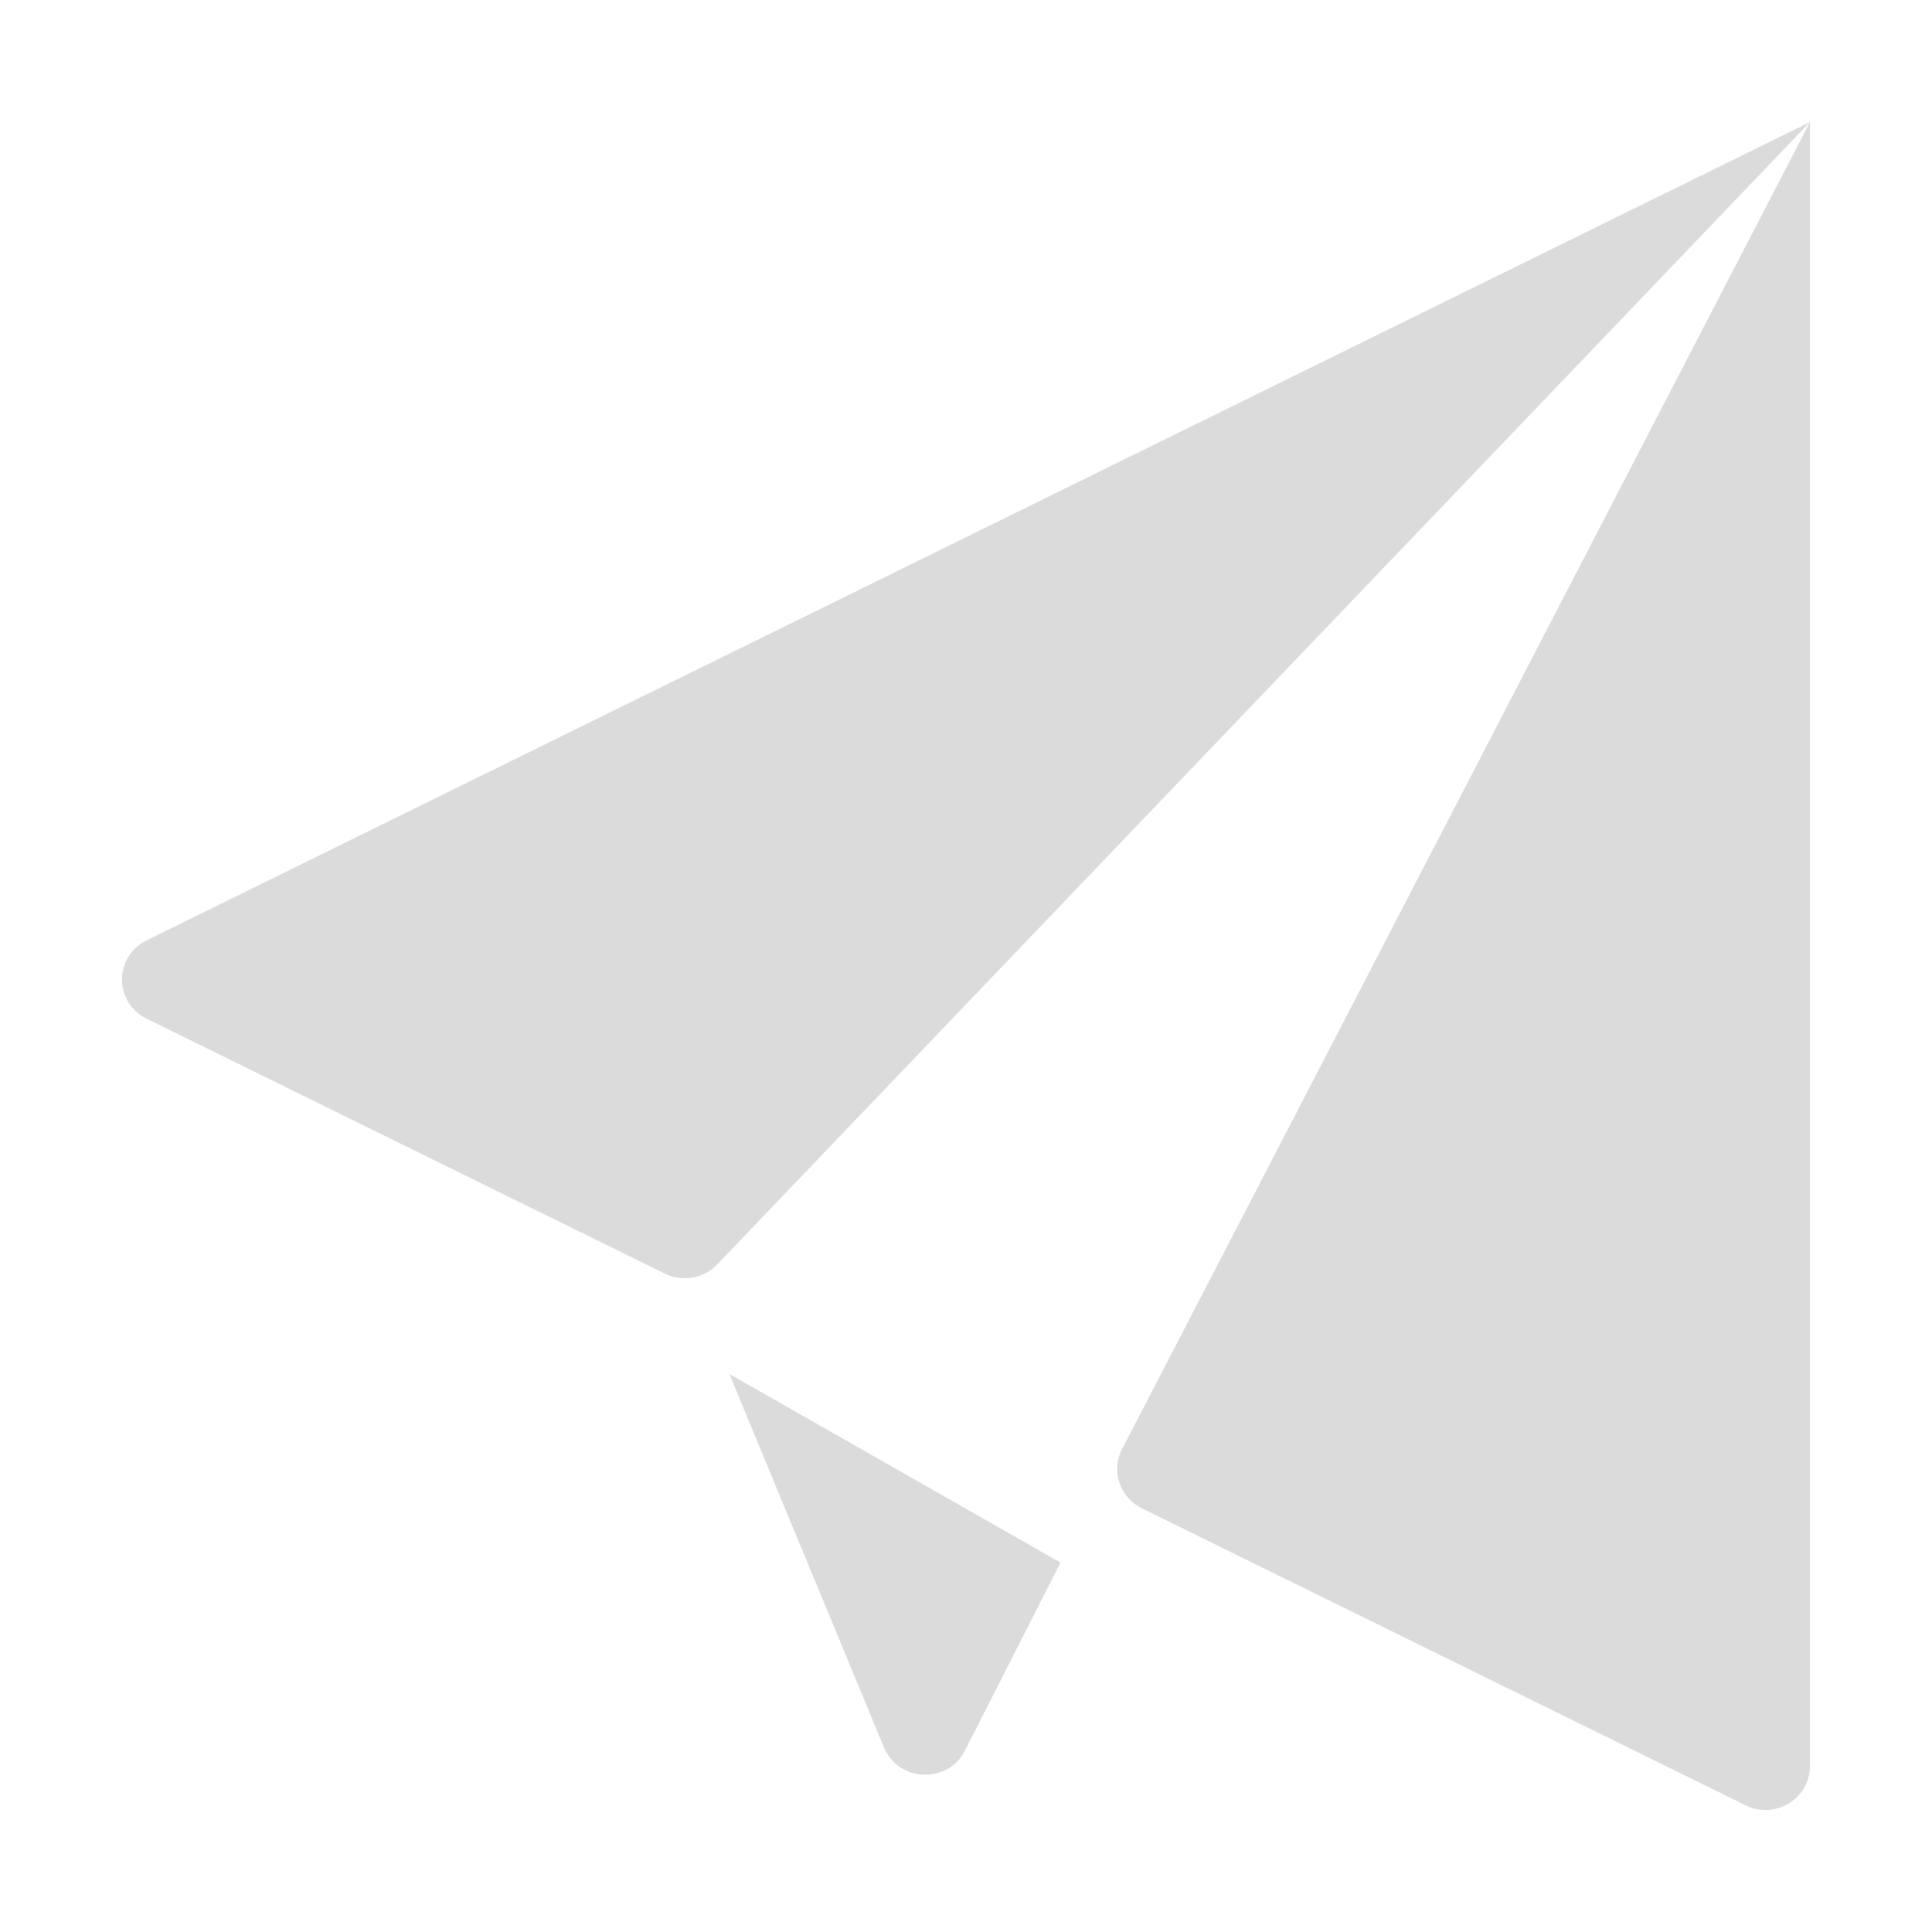 <?xml version="1.0" standalone="no"?><!DOCTYPE svg PUBLIC "-//W3C//DTD SVG 1.1//EN" "http://www.w3.org/Graphics/SVG/1.1/DTD/svg11.dtd"><svg t="1555738587860" class="icon" style="" viewBox="0 0 1024 1024" version="1.1" xmlns="http://www.w3.org/2000/svg" p-id="17382" xmlns:xlink="http://www.w3.org/1999/xlink" width="128" height="128"><defs><style type="text/css"></style></defs><path d="M77.71 498.4L959.33 64.67 380.11 670.2c-7.14 7.47-18.41 9.44-27.73 4.85L77.71 539.92c-17.39-8.55-17.39-32.97 0-41.52zM959.33 64.67v871.42c0 17.26-18.46 28.48-34.14 20.76L605.16 799.41c-11.72-5.77-16.42-19.82-10.47-31.31L959.33 64.67zM562.09 828.21l-50.61 99.59c-9.07 17.85-35.3 16.86-42.95-1.62l-81.97-197.96 175.53 99.99z" p-id="17383" fill="#dbdbdb"></path></svg>
